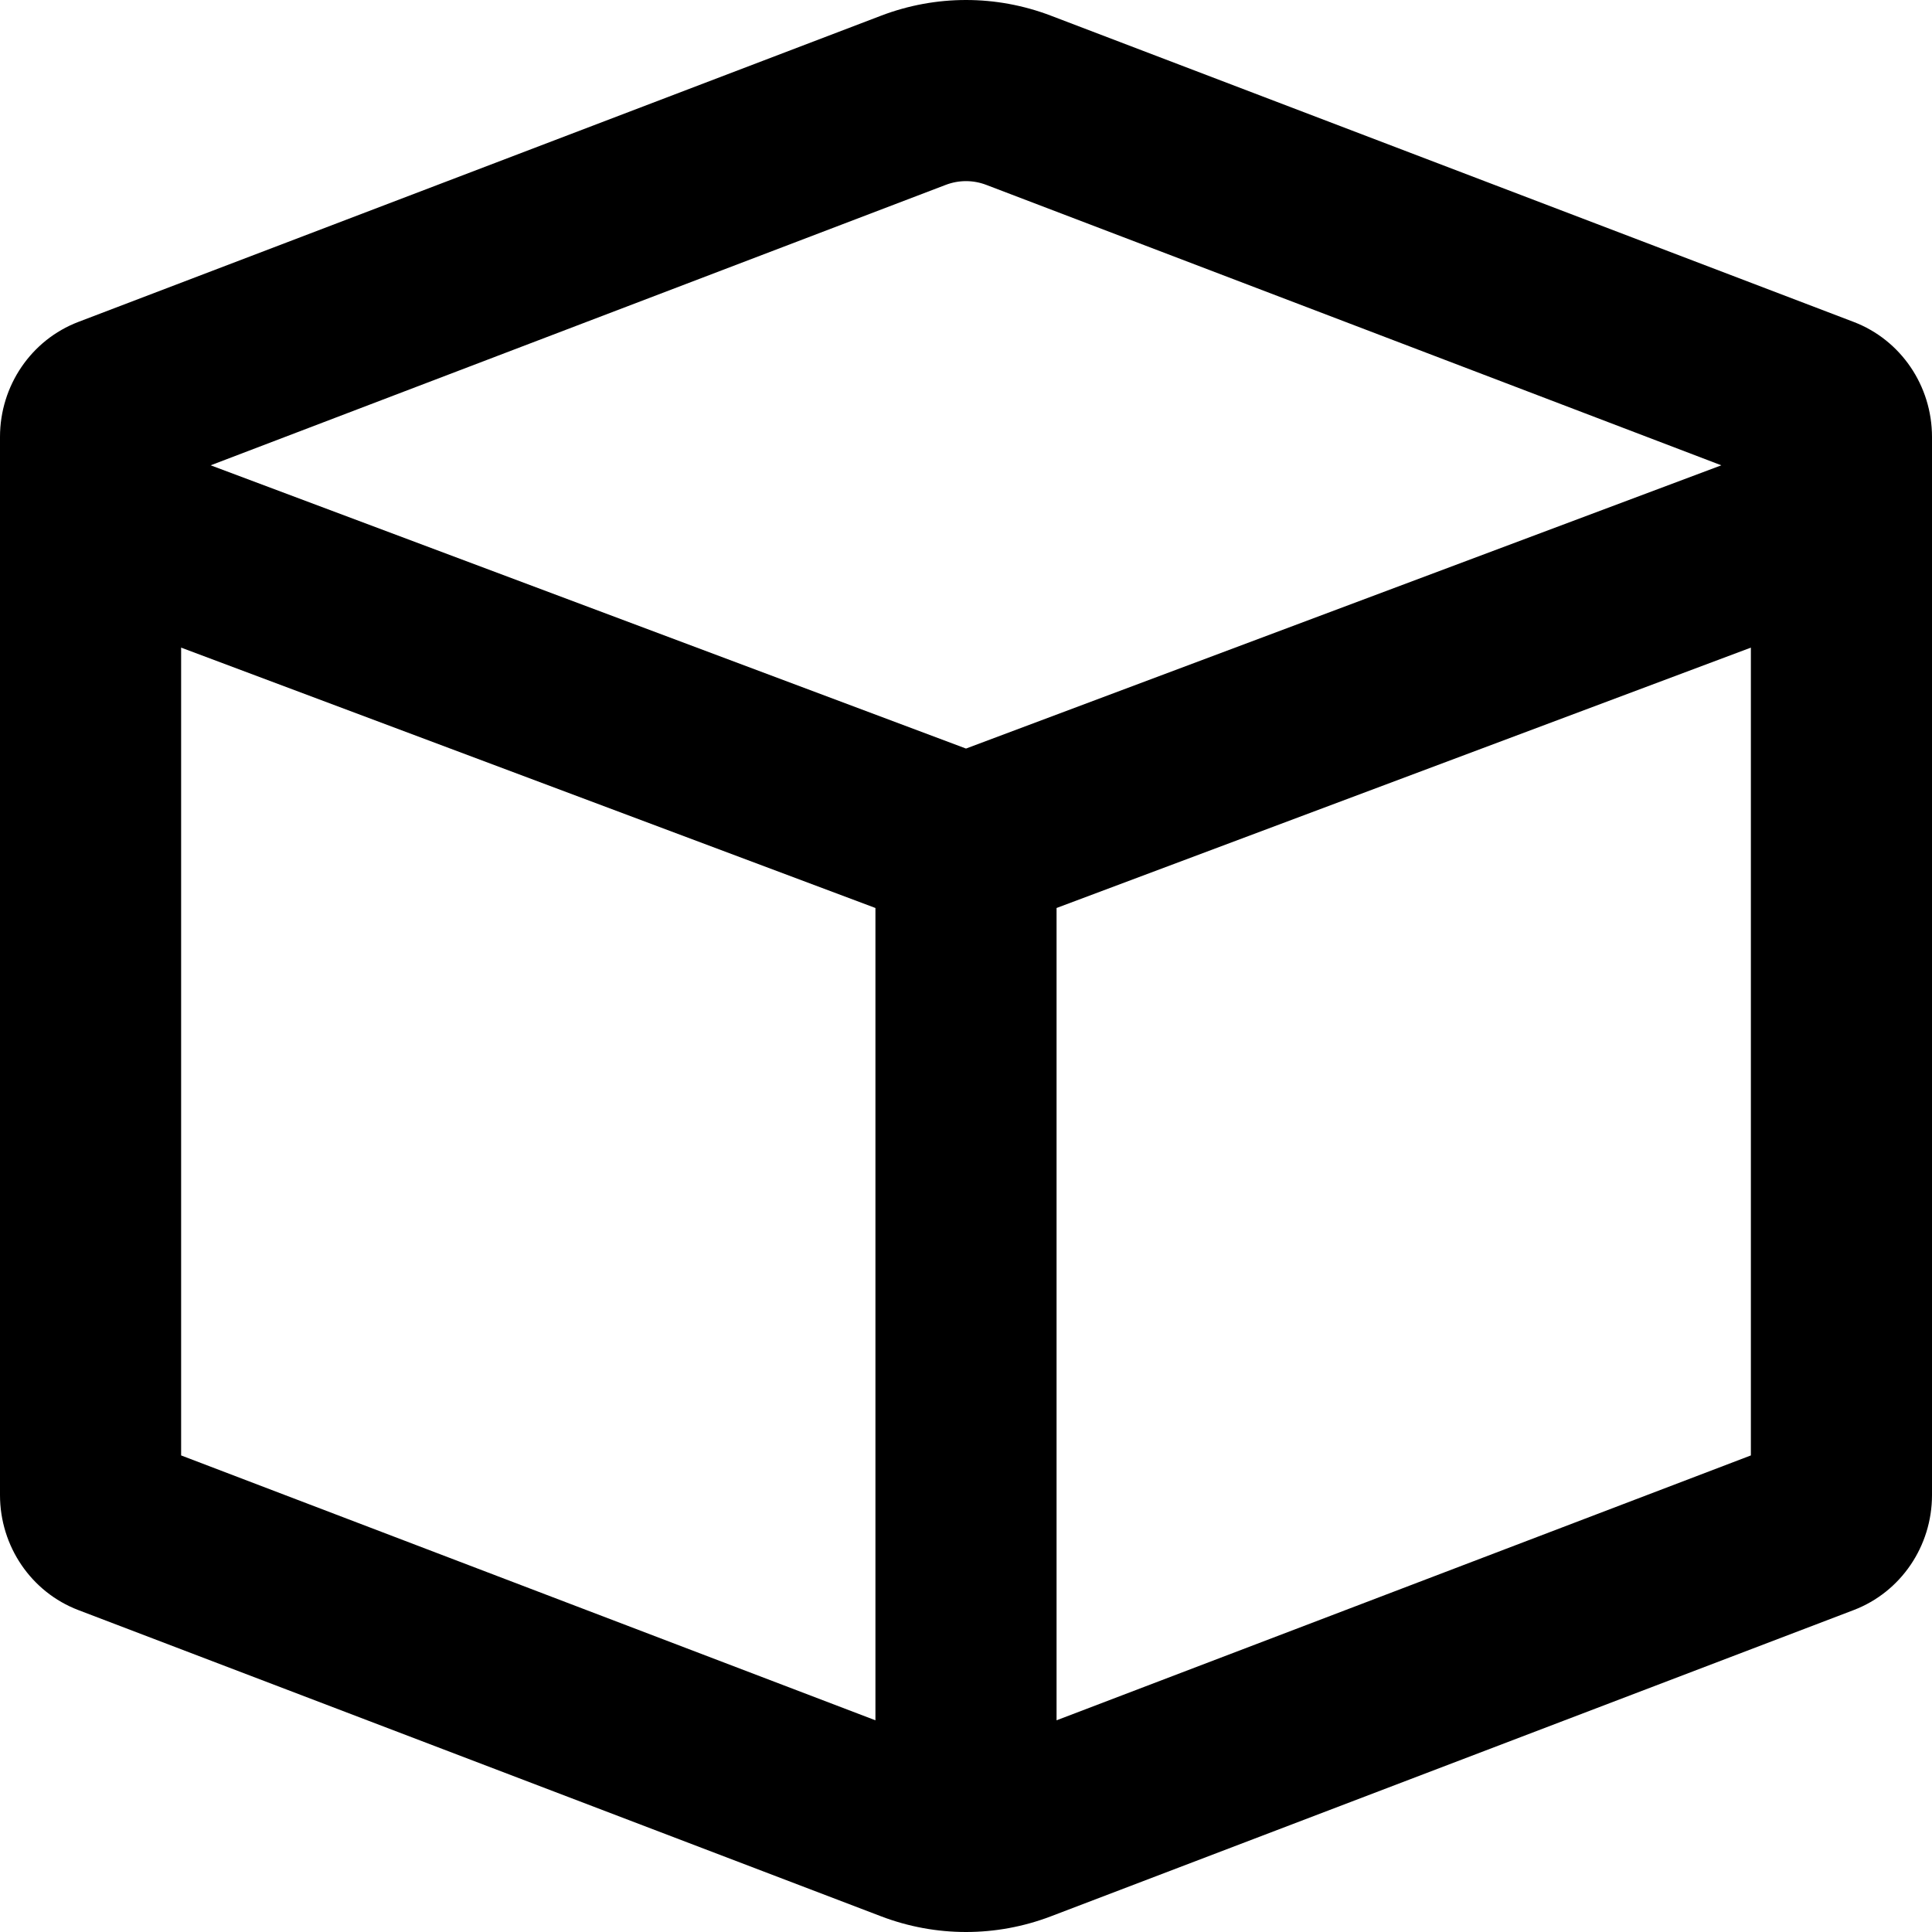 <svg xmlns="http://www.w3.org/2000/svg"
     viewBox="0 0 512 512"><!-- Font Awesome Pro 6.0.0-alpha2 by @fontawesome - https://fontawesome.com License - https://fontawesome.com/license (Commercial License) -->
    <path d="M491.236 85.312L278.473 4.145C271.227 1.383 263.613 0 256 0S240.773 1.383 233.527 4.145L20.764 85.312C8.273 90.076 0 102.223 0 115.793V396.207C0 409.777 8.273 421.924 20.764 426.688L233.527 507.855C240.773 510.617 248.387 512 256 512S271.227 510.617 278.473 507.855L491.236 426.688C503.727 421.924 512 409.777 512 396.207V115.793C512 102.223 503.727 90.076 491.236 85.312ZM250.631 48.994C252.359 48.336 254.166 48 256 48S259.641 48.336 261.363 48.992L456.17 123.311L256 198.375L55.83 123.311L250.631 48.994ZM48 171.627L232 240.627V455.898L48 385.703V171.627ZM280 455.898V240.627L464 171.627V385.703L280 455.898Z"/>
</svg>
